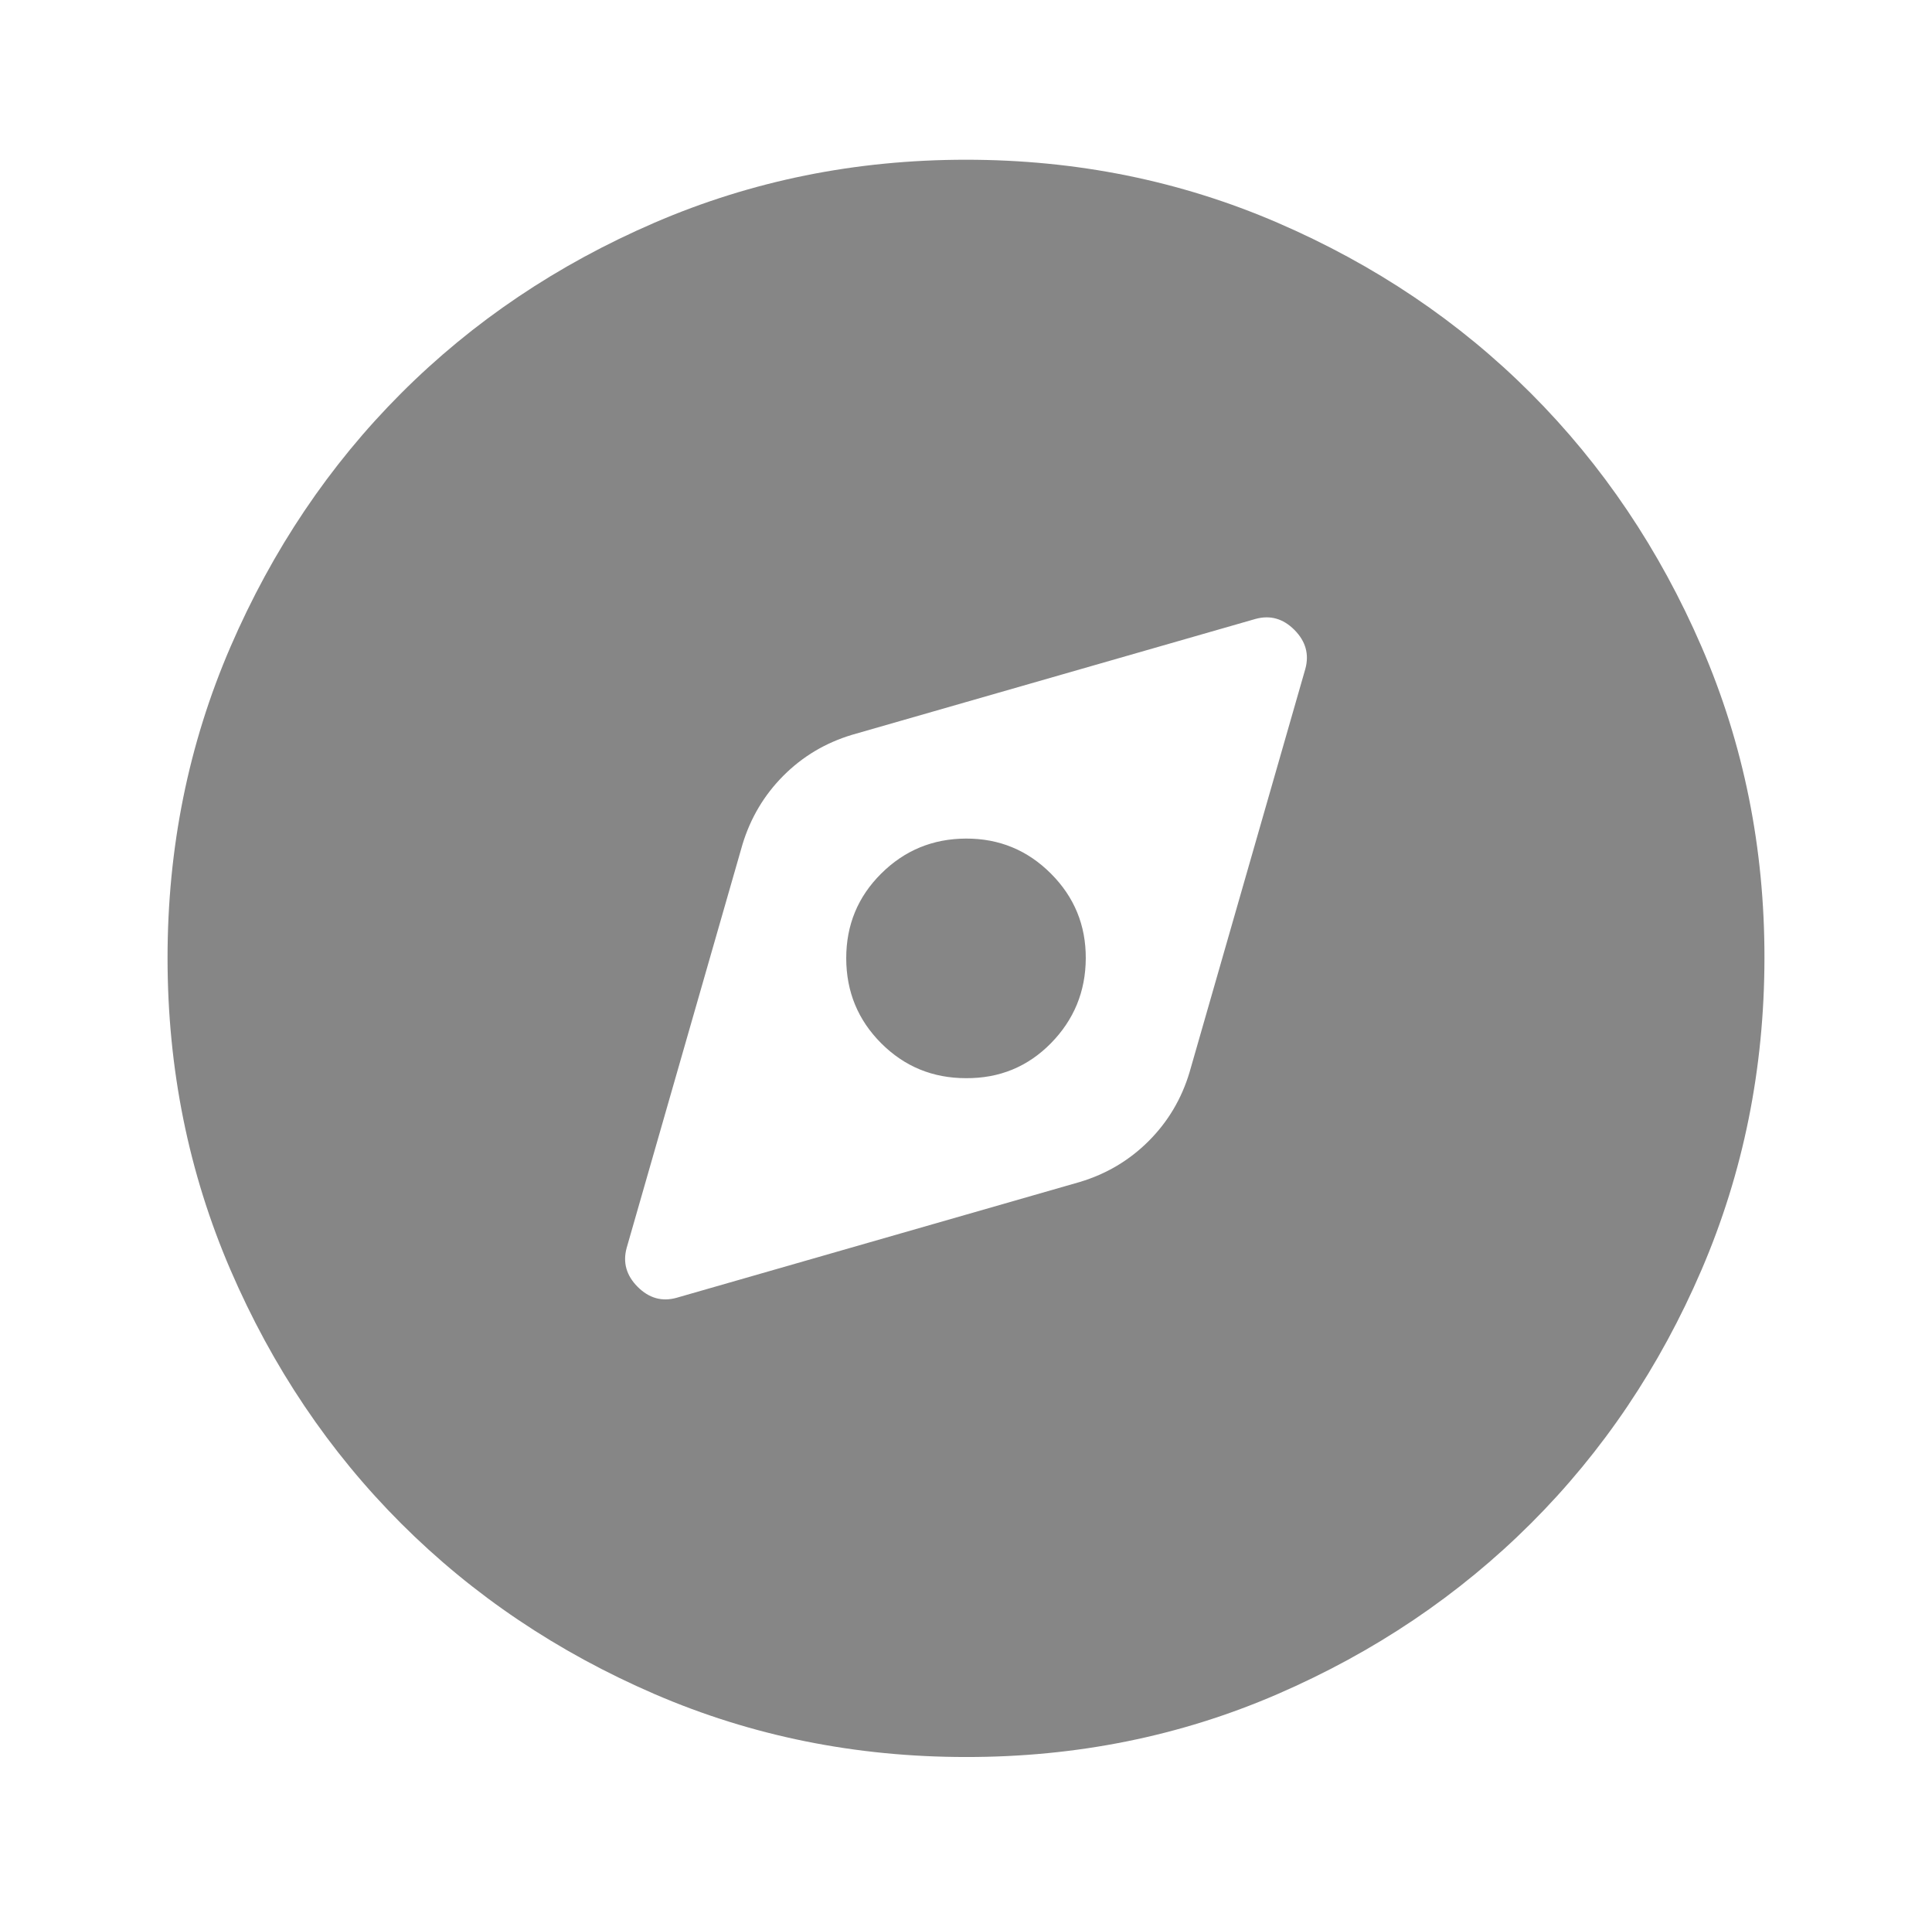 <svg width="123" height="122" viewBox="0 0 123 122" fill="none" xmlns="http://www.w3.org/2000/svg">
<path d="M43.073 82.604L68.744 75.233C70.438 74.725 71.901 73.856 73.131 72.626C74.361 71.395 75.228 69.935 75.733 68.244L83.104 42.573C83.358 41.641 83.126 40.814 82.408 40.092C81.689 39.37 80.862 39.138 79.927 39.396L54.256 46.767C52.562 47.275 51.101 48.144 49.874 49.374C48.648 50.605 47.779 52.065 47.267 53.756L39.896 79.427C39.642 80.359 39.876 81.186 40.597 81.908C41.319 82.63 42.145 82.862 43.073 82.604ZM61.5 68.625C59.382 68.625 57.583 67.885 56.102 66.404C54.621 64.923 53.879 63.121 53.875 61C53.872 58.879 54.614 57.079 56.102 55.602C57.589 54.124 59.389 53.382 61.5 53.375C63.611 53.368 65.413 54.11 66.904 55.602C68.395 57.093 69.135 58.892 69.125 61C69.115 63.108 68.374 64.909 66.904 66.404C65.433 67.898 63.632 68.639 61.5 68.625ZM61.5 111.833C54.468 111.833 47.86 110.498 41.675 107.828C35.49 105.157 30.11 101.536 25.535 96.965C20.96 92.393 17.34 87.013 14.672 80.825C12.005 74.637 10.67 68.029 10.667 61C10.663 53.971 11.999 47.363 14.672 41.175C17.346 34.987 20.967 29.607 25.535 25.035C30.104 20.464 35.484 16.843 41.675 14.172C47.867 11.502 54.475 10.167 61.5 10.167C68.525 10.167 75.134 11.502 81.325 14.172C87.517 16.843 92.897 20.464 97.465 25.035C102.033 29.607 105.656 34.987 108.333 41.175C111.01 47.363 112.344 53.971 112.333 61C112.323 68.029 110.988 74.637 108.328 80.825C105.667 87.013 102.046 92.393 97.465 96.965C92.883 101.536 87.503 105.159 81.325 107.833C75.147 110.507 68.539 111.84 61.5 111.833Z" fill="#868686"/>
</svg>
